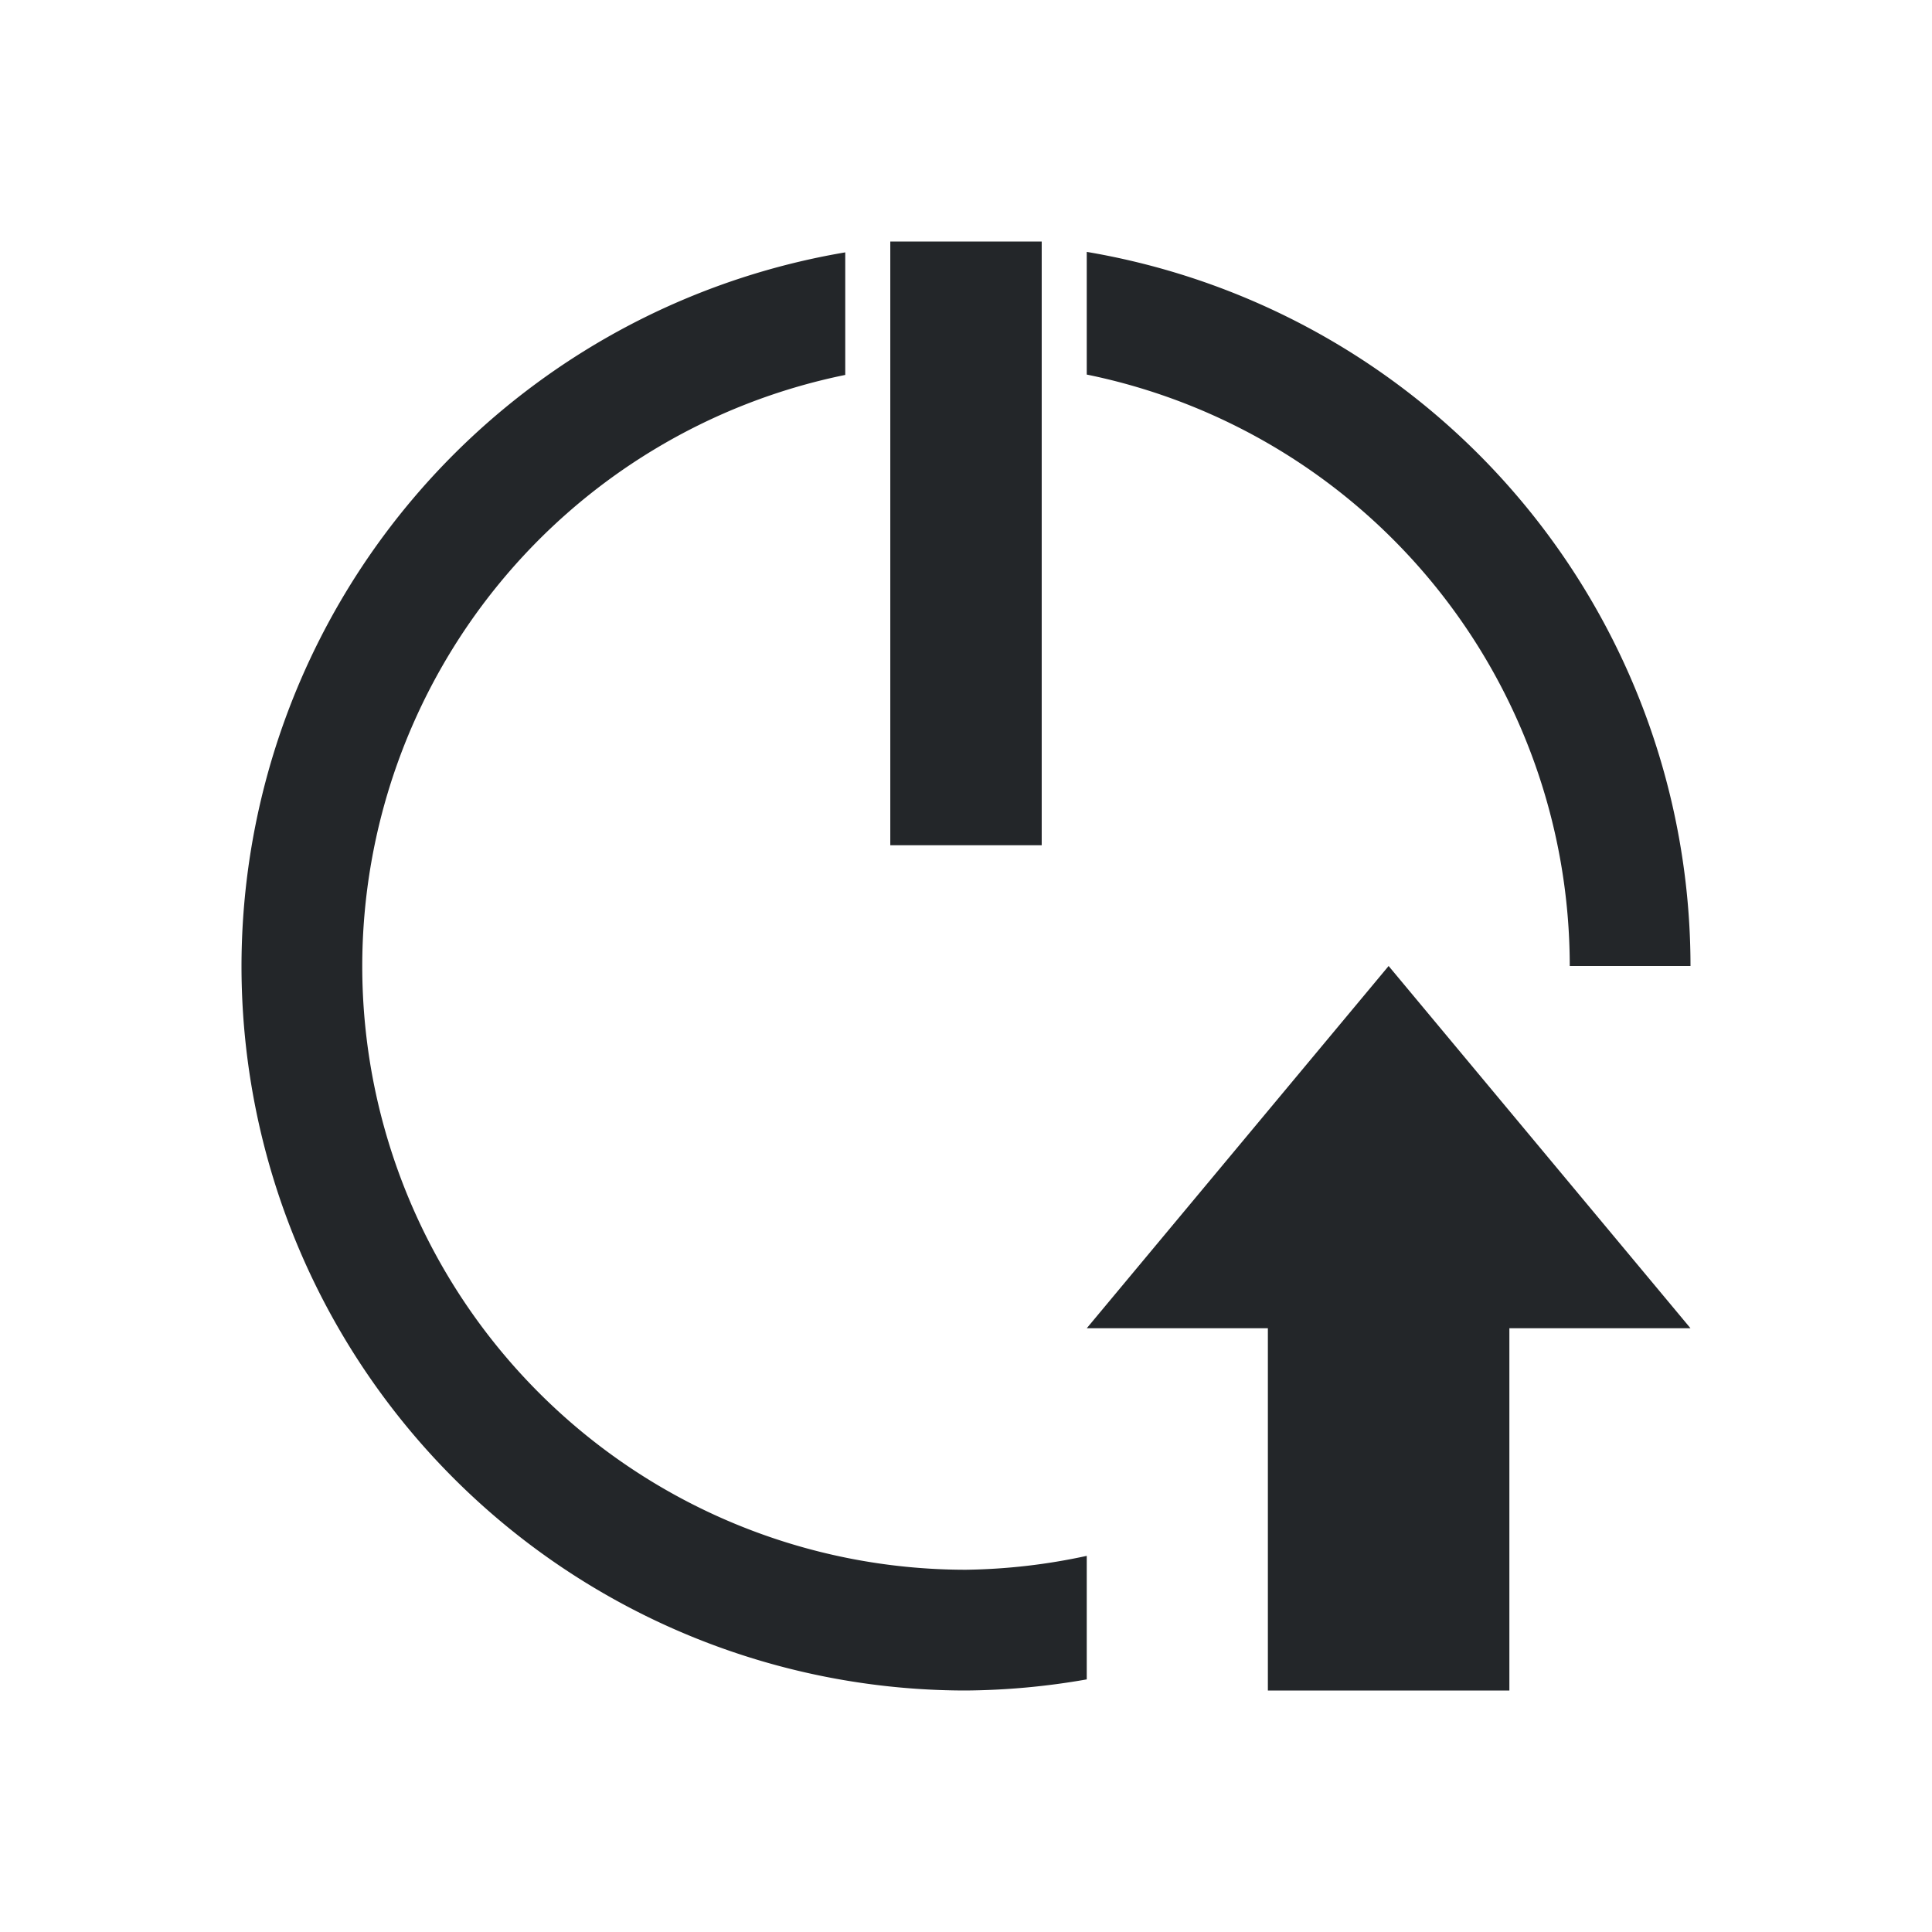 <svg xmlns="http://www.w3.org/2000/svg" viewBox="0 0 16 16"><path fill="currentColor" d="M7.373 2v5h1.254V2zM9 2.086v1.016A5 5 0 0 1 13 8h1a6 6 0 0 0-5-5.914M7 2.09A6 6 0 0 0 2 8a6 6 0 0 0 6 6 6 6 0 0 0 1-.092v-1.023A5 5 0 0 1 8 13a5 5 0 0 1-5-5 5 5 0 0 1 4-4.895zM11.5 8 9 11h1.5v3h2v-3H14z" style="color:#232629"/></svg>